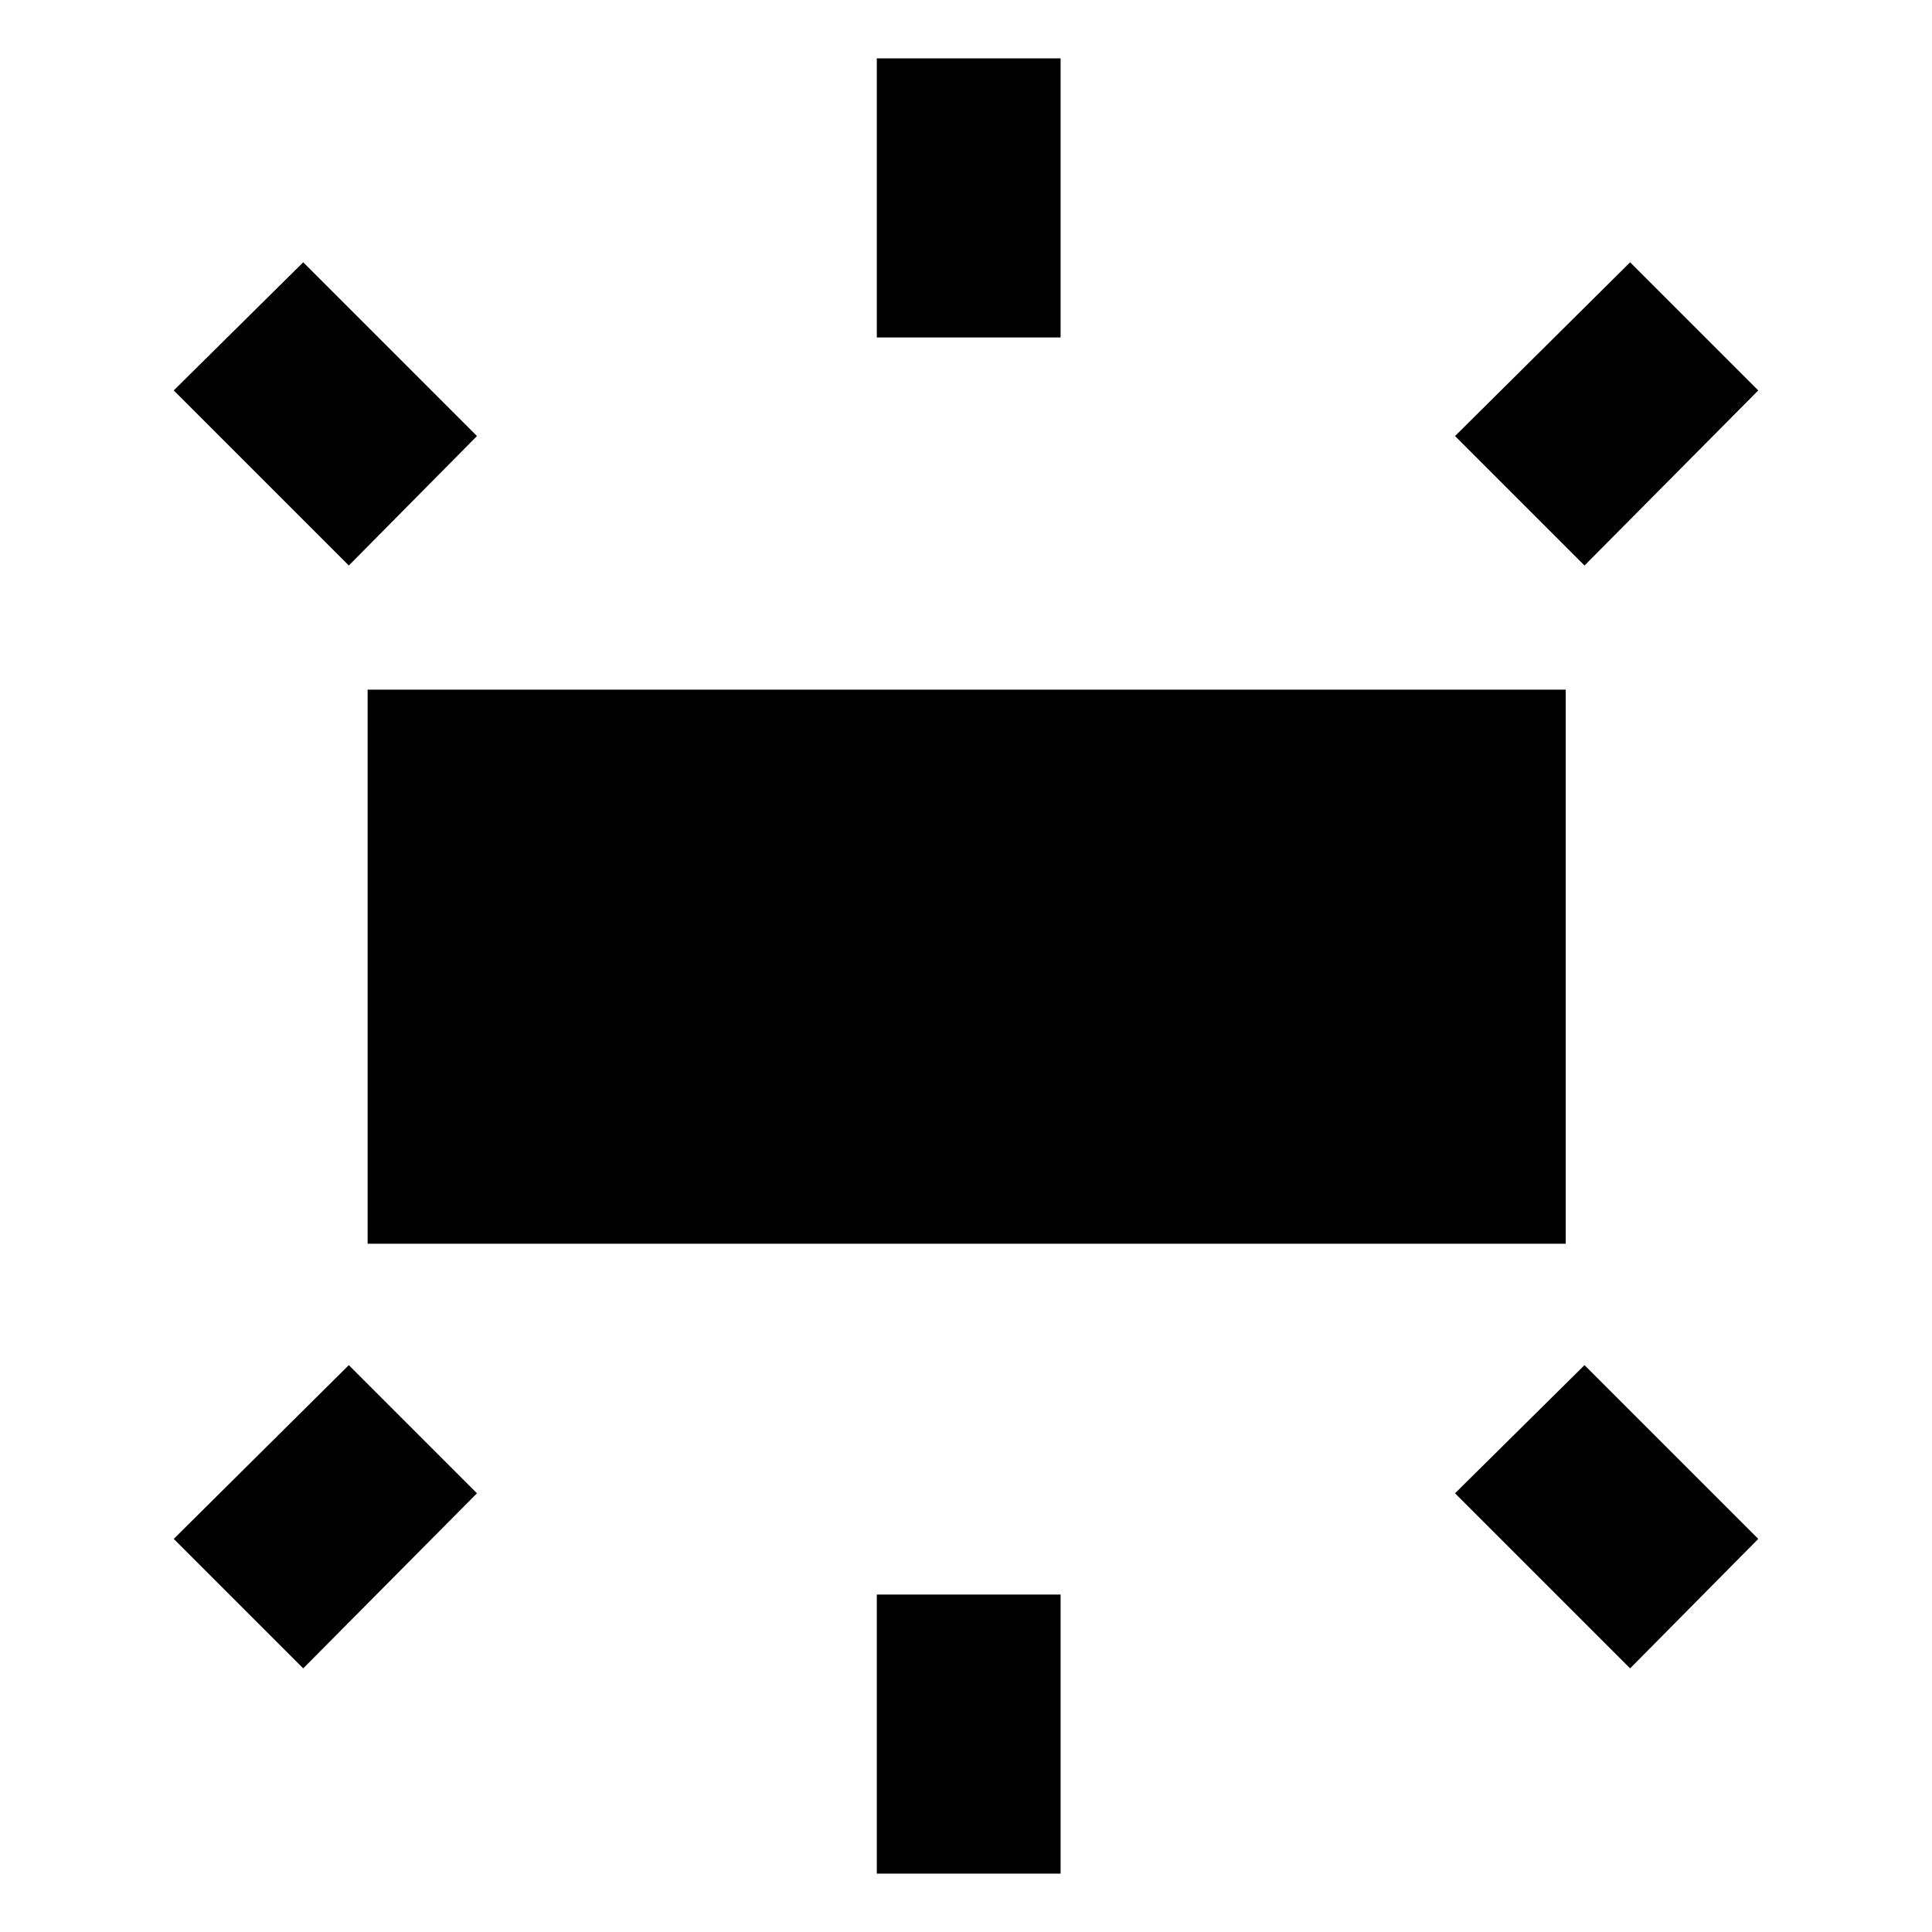 <svg xmlns="http://www.w3.org/2000/svg" height="40" viewBox="0 -960 960 960" width="40"><path d="M182.67-342v-275.33H778V-342H182.67Zm253-450.33V-931H527v138.67h-91.33ZM787.33-679 723-743.33l87-86.34L873.67-766l-86.34 87ZM435.67-29v-138.67H527V-29h-91.33ZM810-131l-87-87 64.33-63.67 86.34 86.34L810-131ZM173.33-679l-87-87 64.34-63.67L237-743.33 173.33-679Zm-22.66 548-64.34-64.33 87-86.34L237-218l-86.33 87Z"/></svg>